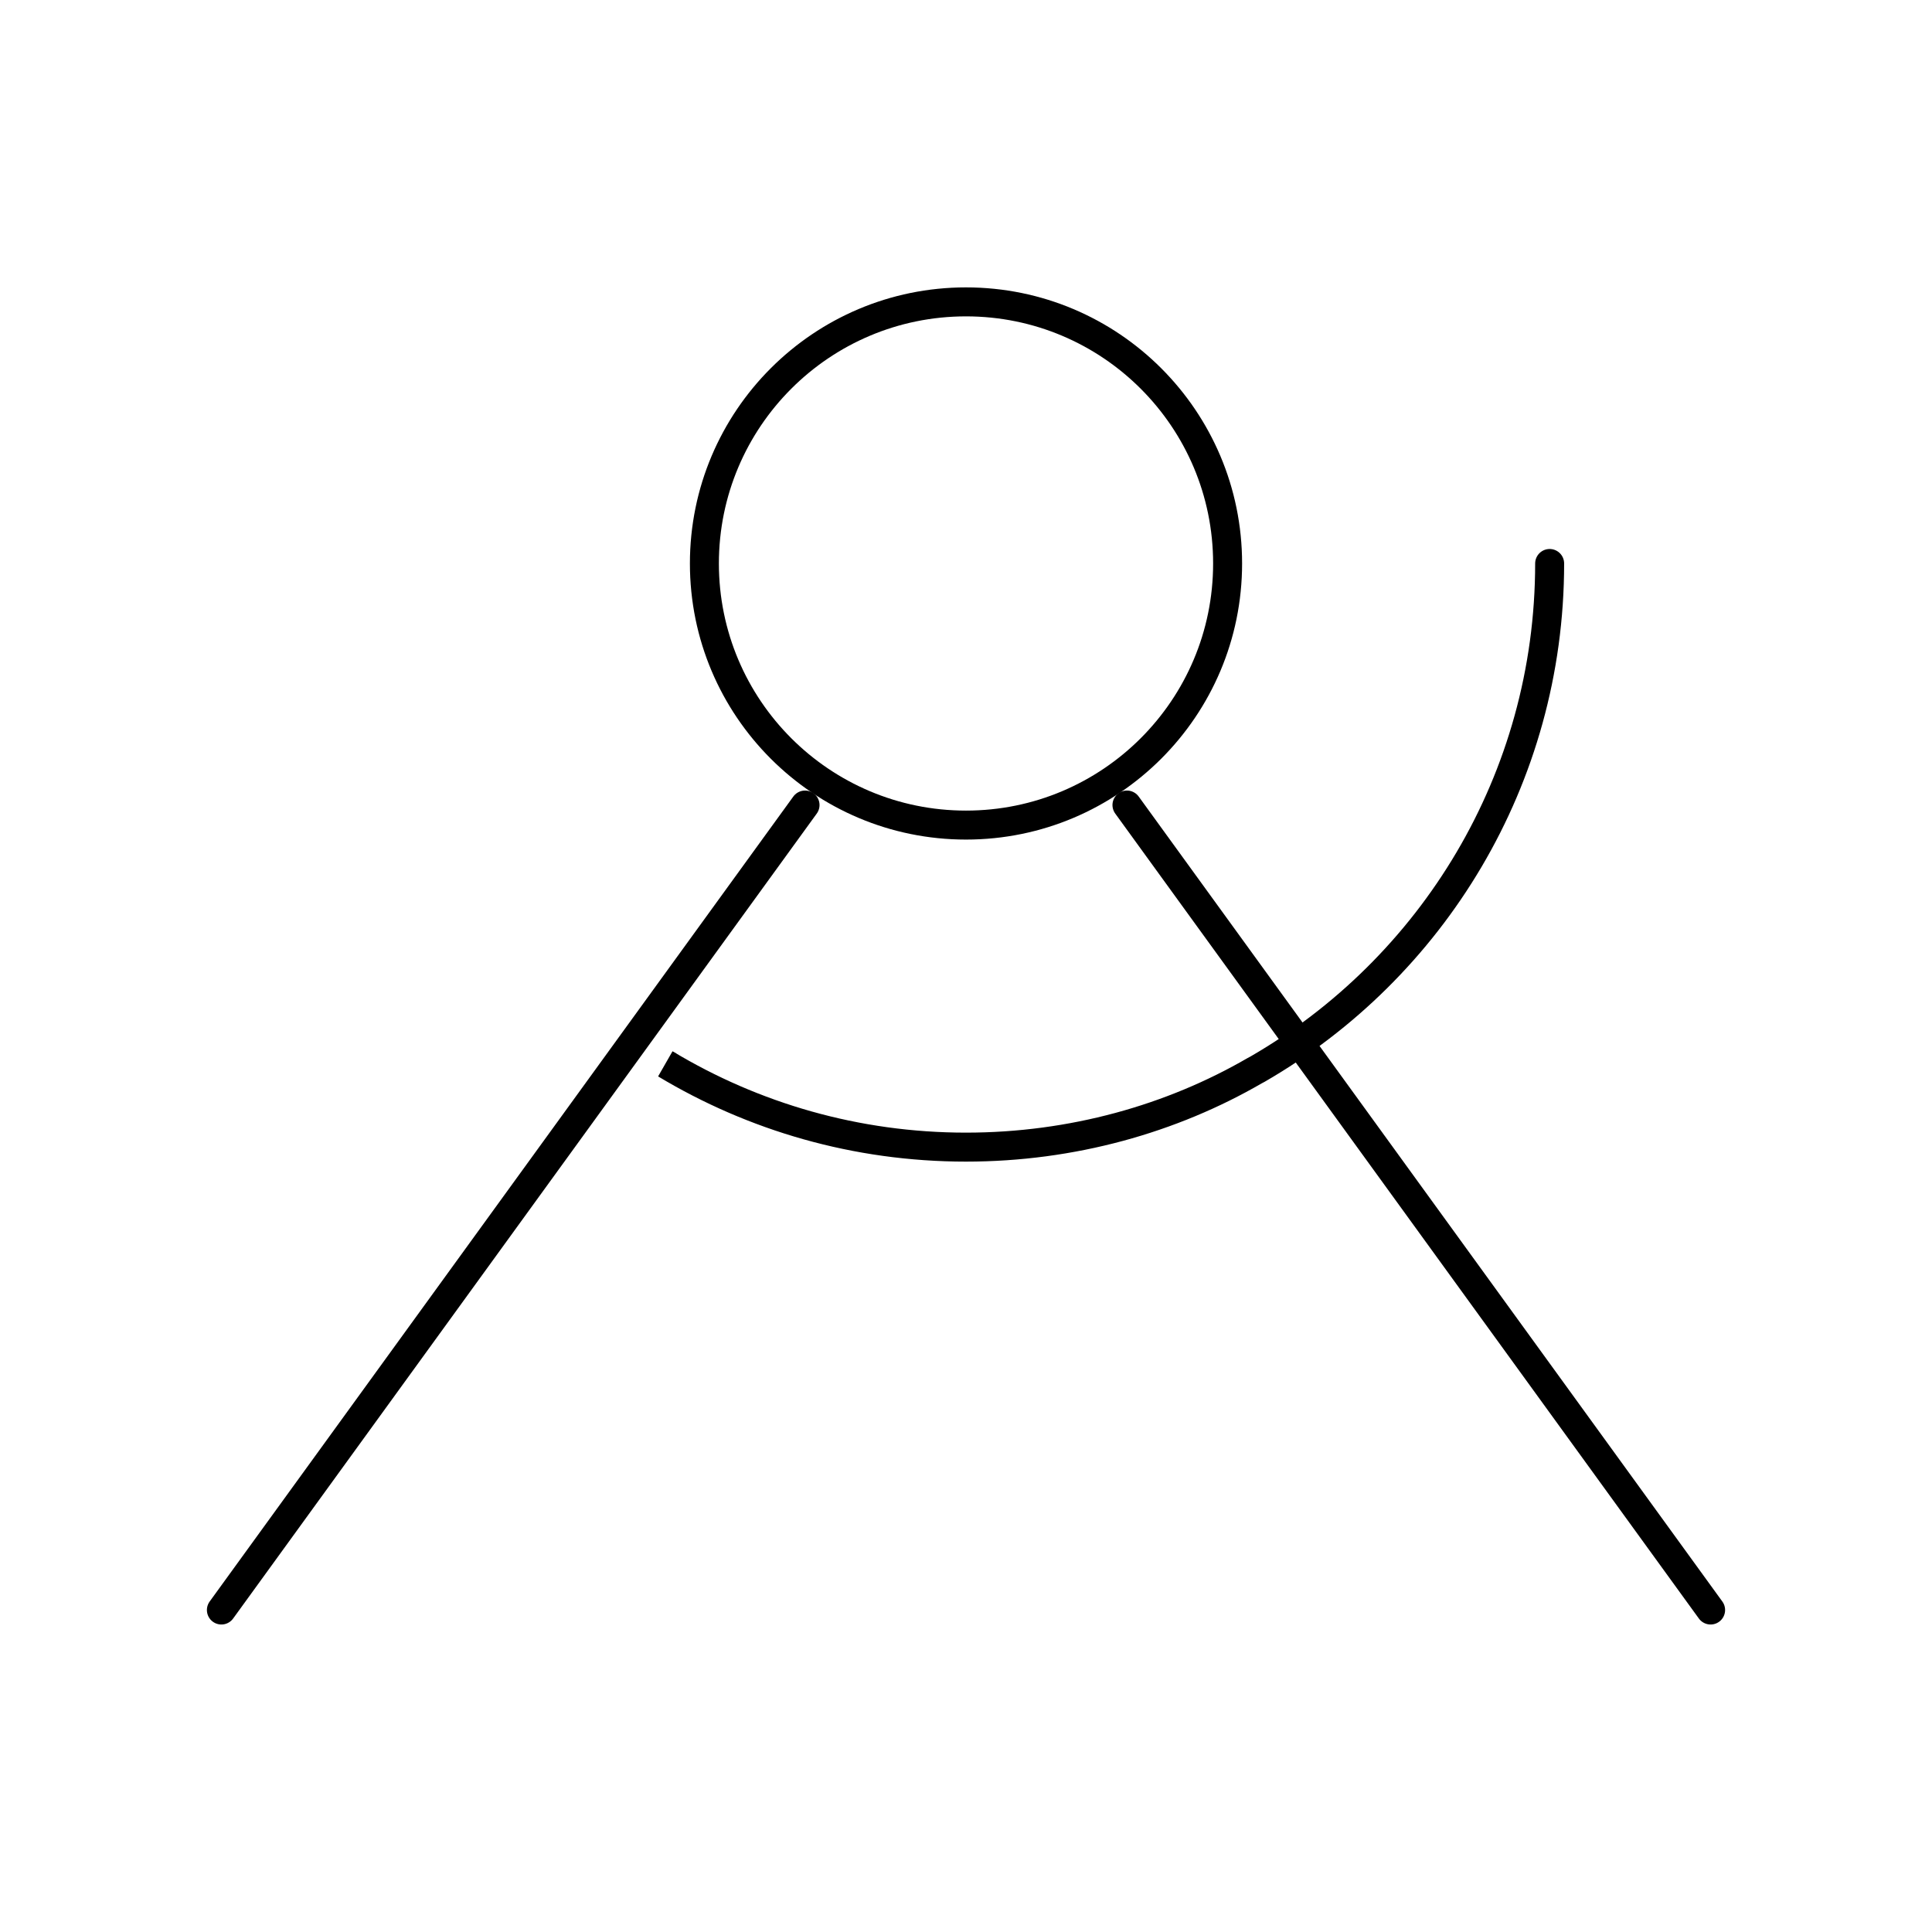 <!-- Generated by IcoMoon.io -->
<svg version="1.1" xmlns="http://www.w3.org/2000/svg" width="32" height="32" viewBox="0 0 32 32">
<title>uigradients</title>
<path fill="none" stroke="#000" stroke-width="0.48" stroke-miterlimit="4" stroke-linecap="round" stroke-linejoin="miter" d="M25.667 9.333c-0 3.579-1.946 6.704-4.837 8.375l-0.047 0.025c-1.375 0.797-3.024 1.267-4.784 1.267-1.819 0-3.521-0.503-4.975-1.377l0.044 0.024"></path>
<path fill="none" stroke="#000" stroke-width="0.48" stroke-miterlimit="4" stroke-linecap="butt" stroke-linejoin="miter" d="M20.333 9.333c0 2.393-1.94 4.333-4.333 4.333v0c-2.393 0-4.333-1.94-4.333-4.333v0c0-2.393 1.94-4.333 4.333-4.333v0c2.393 0 4.333 1.94 4.333 4.333v0z"></path>
<path fill="none" stroke="#000" stroke-width="0.48" stroke-miterlimit="4" stroke-linecap="round" stroke-linejoin="miter" d="M28.333 26.667l-9.667-13.333M3.667 26.667l9.667-13.333"></path>
</svg>
